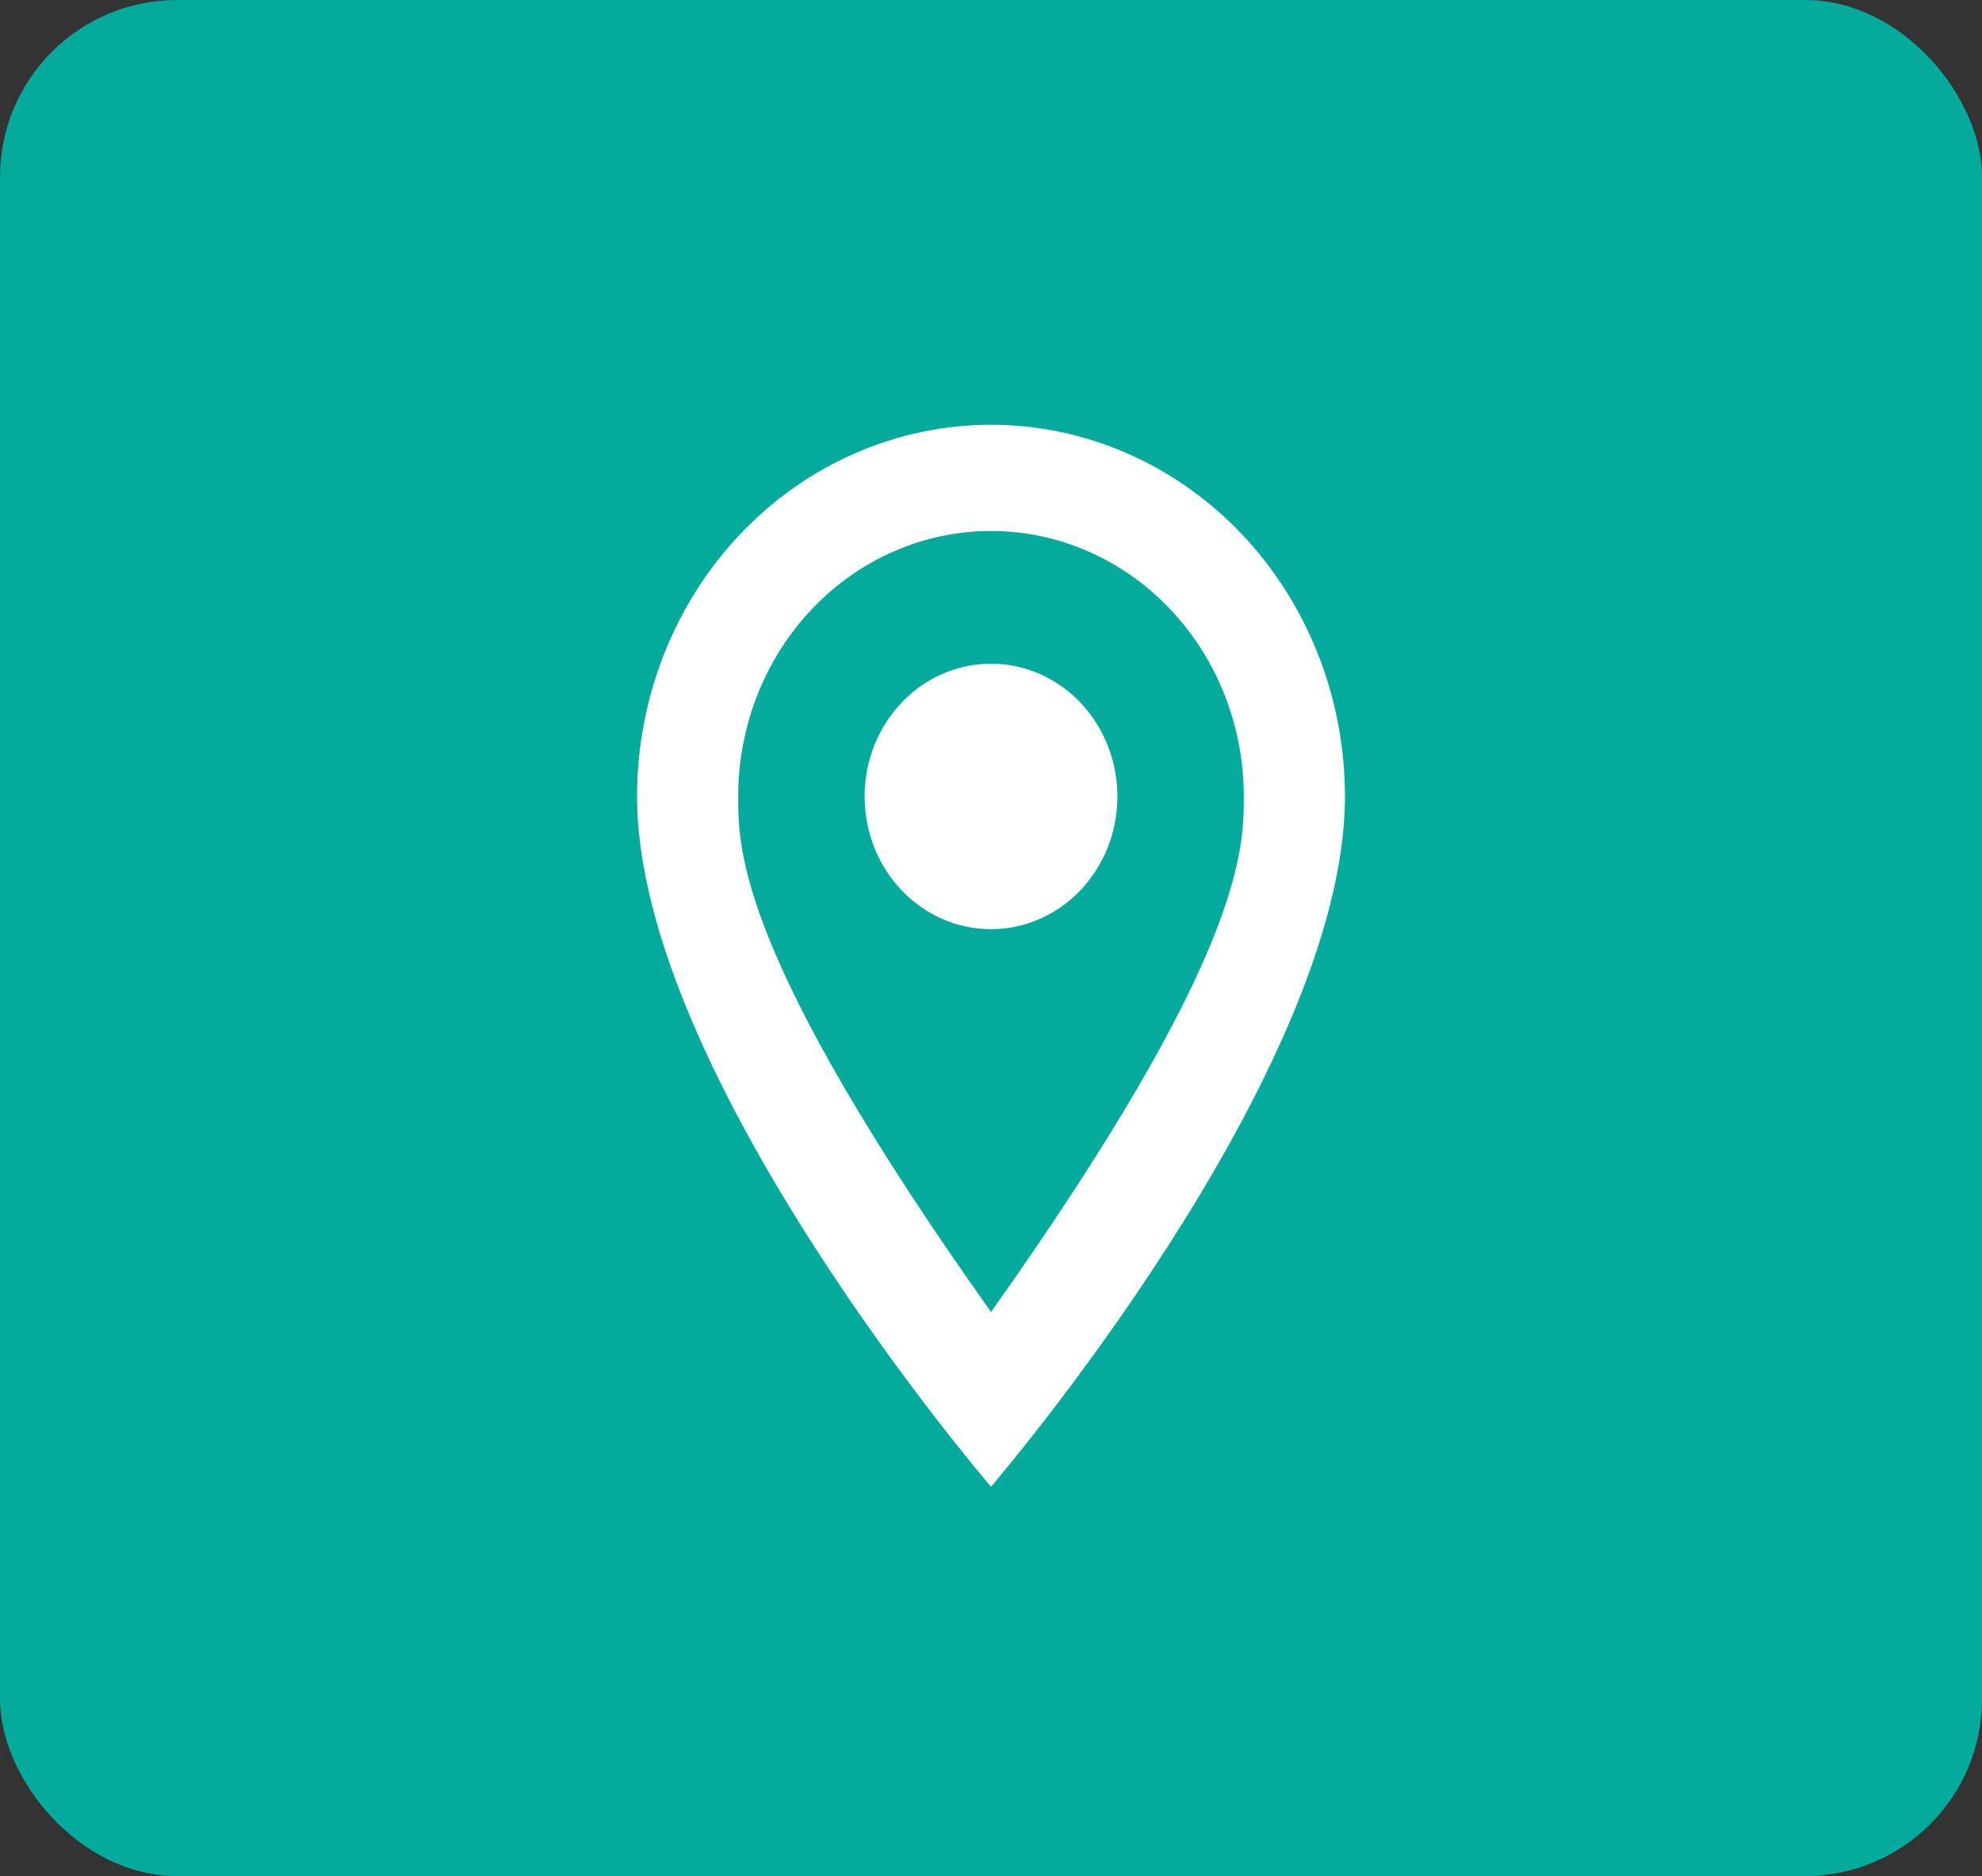 <svg width="56" height="53" viewBox="0 0 56 53" fill="none" xmlns="http://www.w3.org/2000/svg">
<rect x="0" y="0" width="56" height="53" fill="#333333" stroke="none"/>
<rect width="56" height="53" rx="5" fill="#04AA9C"/>
<path d="M28 18.75C28.947 18.75 29.856 19.145 30.525 19.848C31.195 20.552 31.571 21.505 31.571 22.5C31.571 22.992 31.479 23.48 31.3 23.935C31.12 24.39 30.857 24.803 30.525 25.152C30.194 25.5 29.8 25.776 29.367 25.965C28.933 26.153 28.469 26.25 28 26.25C27.053 26.25 26.144 25.855 25.475 25.152C24.805 24.448 24.429 23.495 24.429 22.5C24.429 21.505 24.805 20.552 25.475 19.848C26.144 19.145 27.053 18.75 28 18.75ZM28 12C30.652 12 33.196 13.106 35.071 15.075C36.946 17.044 38 19.715 38 22.5C38 30.375 28 42 28 42C28 42 18 30.375 18 22.5C18 19.715 19.054 17.044 20.929 15.075C22.804 13.106 25.348 12 28 12ZM28 15C26.106 15 24.289 15.79 22.949 17.197C21.61 18.603 20.857 20.511 20.857 22.5C20.857 24 20.857 27 28 37.065C35.143 27 35.143 24 35.143 22.5C35.143 20.511 34.39 18.603 33.051 17.197C31.711 15.79 29.894 15 28 15Z" fill="white"/>
</svg>
